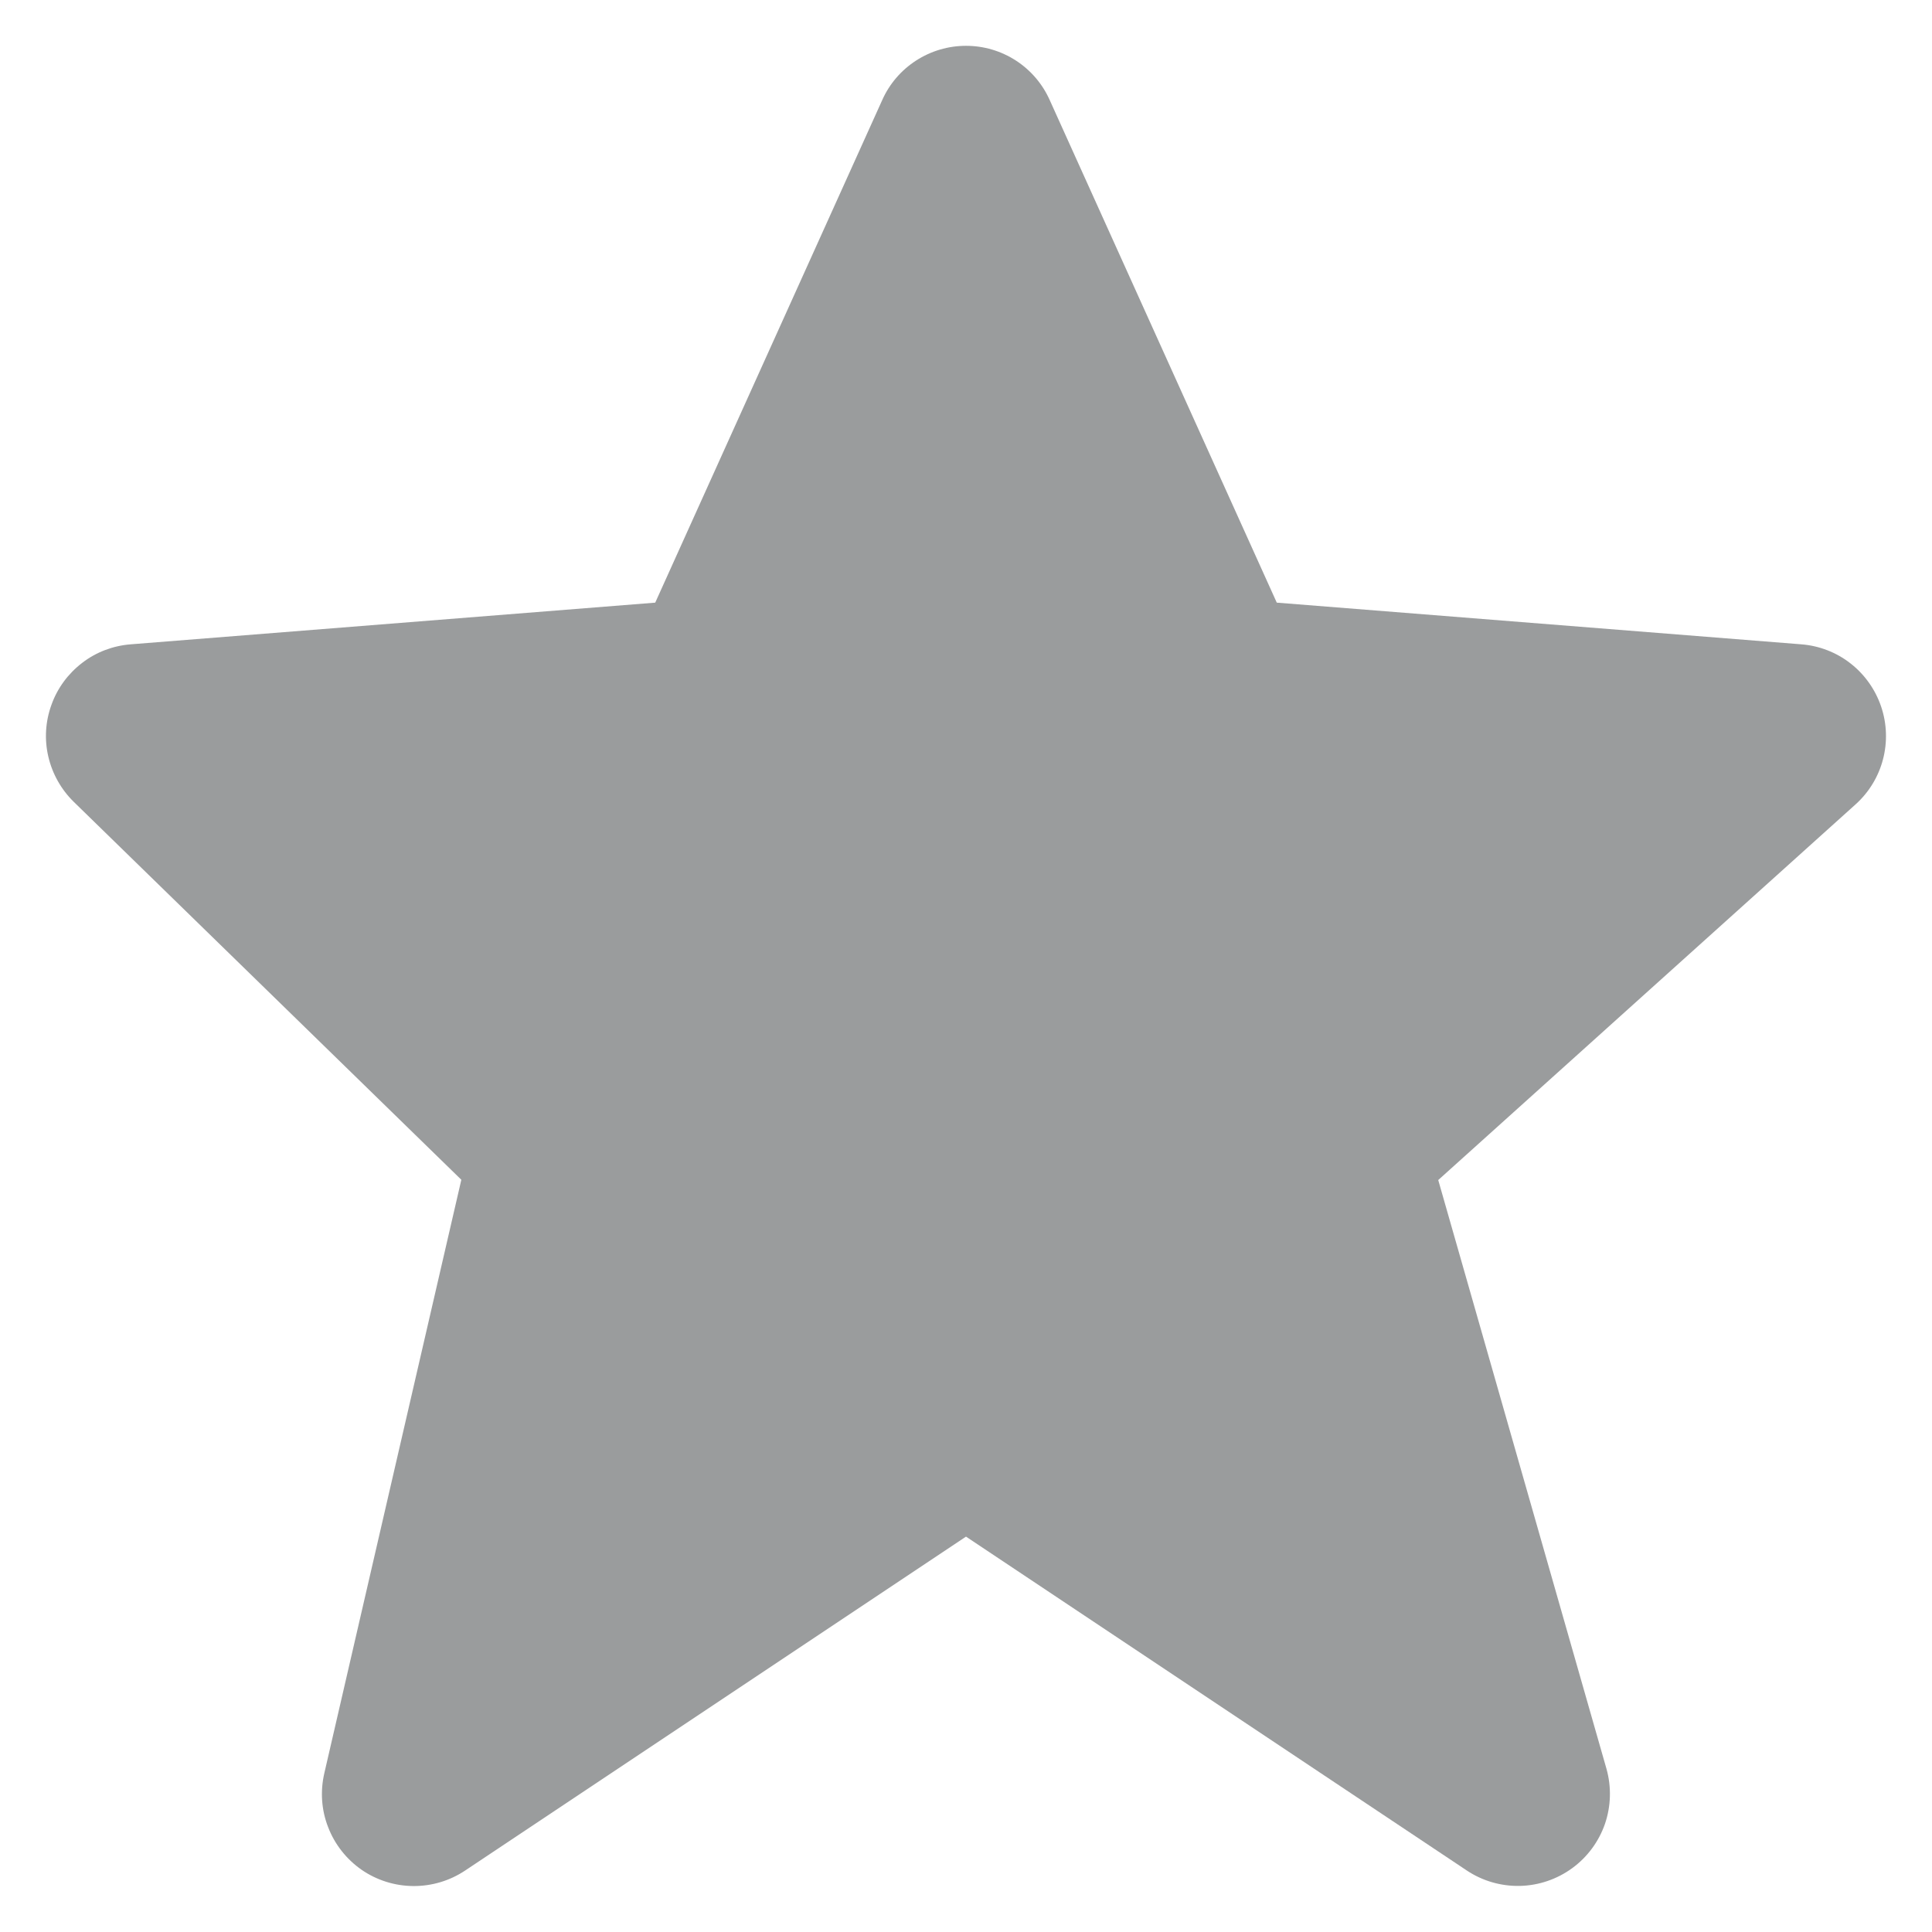 <svg width="14" height="14" viewBox="0 0 14 14" fill="none" xmlns="http://www.w3.org/2000/svg">
<path d="M13.631 5.119C13.589 4.996 13.512 4.887 13.409 4.807C13.307 4.727 13.182 4.679 13.053 4.669L9.252 4.367L7.607 0.726C7.555 0.609 7.47 0.509 7.362 0.439C7.254 0.369 7.129 0.332 7 0.332C6.872 0.332 6.746 0.369 6.638 0.439C6.53 0.509 6.445 0.608 6.393 0.725L4.748 4.367L0.947 4.669C0.82 4.679 0.697 4.725 0.596 4.803C0.494 4.881 0.416 4.986 0.373 5.107C0.329 5.227 0.321 5.358 0.35 5.482C0.379 5.607 0.443 5.721 0.535 5.811L3.343 8.549L2.35 12.85C2.32 12.98 2.329 13.117 2.378 13.241C2.426 13.366 2.511 13.473 2.62 13.549C2.73 13.625 2.861 13.666 2.994 13.667C3.128 13.668 3.259 13.629 3.37 13.555L7 11.135L10.63 13.555C10.743 13.63 10.877 13.669 11.014 13.666C11.15 13.663 11.282 13.618 11.392 13.538C11.502 13.458 11.585 13.346 11.63 13.217C11.674 13.088 11.678 12.948 11.641 12.817L10.422 8.551L13.446 5.829C13.644 5.651 13.717 5.372 13.631 5.119Z" fill="#9A9C9D"/>
</svg>
